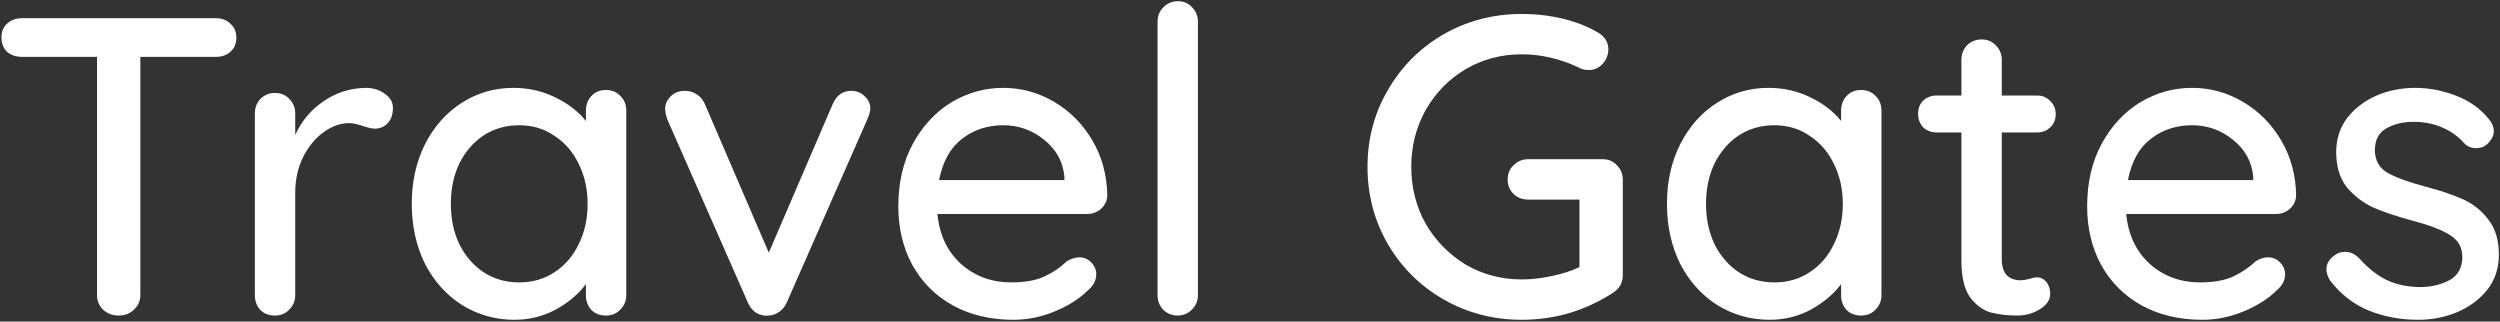 <svg width="412" height="53" viewBox="0 0 412 53" fill="none" xmlns="http://www.w3.org/2000/svg">
<rect x="0" y="0" width="412" height="53" fill="#333333" stroke="none"/>
<path d="M35.59 3C36.57 3 37.363 3.303 37.97 3.91C38.623 4.47 38.95 5.24 38.95 6.22C38.95 7.2 38.623 7.97 37.97 8.53C37.363 9.09 36.57 9.37 35.59 9.37H23.13V48.64C23.13 49.573 22.78 50.367 22.08 51.02C21.427 51.673 20.587 52 19.56 52C18.533 52 17.67 51.673 16.97 51.02C16.317 50.367 15.99 49.573 15.99 48.64V9.37H3.6C2.62 9.37 1.803 9.09 1.15 8.53C0.543 7.923 0.24 7.13 0.24 6.15C0.24 5.217 0.543 4.47 1.15 3.91C1.803 3.303 2.62 3 3.6 3H35.59ZM60.273 14.48C61.486 14.48 62.536 14.807 63.423 15.46C64.31 16.067 64.753 16.837 64.753 17.77C64.753 18.89 64.45 19.753 63.843 20.36C63.283 20.92 62.583 21.2 61.743 21.2C61.323 21.2 60.693 21.06 59.853 20.78C58.873 20.453 58.103 20.29 57.543 20.29C56.096 20.29 54.673 20.803 53.273 21.83C51.92 22.81 50.8 24.187 49.913 25.96C49.073 27.687 48.653 29.623 48.653 31.77V48.64C48.653 49.573 48.327 50.367 47.673 51.02C47.066 51.673 46.273 52 45.293 52C44.313 52 43.52 51.697 42.913 51.09C42.306 50.437 42.003 49.62 42.003 48.64V18.68C42.003 17.747 42.306 16.953 42.913 16.3C43.566 15.647 44.36 15.32 45.293 15.32C46.273 15.32 47.066 15.647 47.673 16.3C48.327 16.953 48.653 17.747 48.653 18.68V22.25C49.68 19.963 51.22 18.12 53.273 16.72C55.327 15.273 57.66 14.527 60.273 14.48ZM99.849 14.83C100.829 14.83 101.622 15.157 102.229 15.81C102.882 16.417 103.209 17.233 103.209 18.26V48.64C103.209 49.573 102.882 50.367 102.229 51.02C101.622 51.673 100.829 52 99.849 52C98.869 52 98.076 51.697 97.469 51.09C96.862 50.437 96.559 49.62 96.559 48.64V46.82C95.346 48.453 93.689 49.853 91.589 51.02C89.489 52.14 87.226 52.7 84.799 52.7C81.626 52.7 78.732 51.883 76.119 50.25C73.552 48.617 71.522 46.353 70.029 43.46C68.582 40.52 67.859 37.23 67.859 33.59C67.859 29.95 68.582 26.683 70.029 23.79C71.522 20.85 73.552 18.563 76.119 16.93C78.686 15.297 81.509 14.48 84.589 14.48C87.062 14.48 89.349 14.993 91.449 16.02C93.596 17.047 95.299 18.353 96.559 19.94V18.26C96.559 17.28 96.862 16.463 97.469 15.81C98.076 15.157 98.869 14.83 99.849 14.83ZM85.569 46.54C87.762 46.54 89.699 45.98 91.379 44.86C93.106 43.74 94.436 42.2 95.369 40.24C96.349 38.28 96.839 36.063 96.839 33.59C96.839 31.163 96.349 28.97 95.369 27.01C94.436 25.05 93.106 23.51 91.379 22.39C89.699 21.223 87.762 20.64 85.569 20.64C83.376 20.64 81.416 21.2 79.689 22.32C78.009 23.44 76.679 24.98 75.699 26.94C74.766 28.9 74.299 31.117 74.299 33.59C74.299 36.063 74.766 38.28 75.699 40.24C76.679 42.2 78.009 43.74 79.689 44.86C81.416 45.98 83.376 46.54 85.569 46.54ZM140.277 14.97C141.163 14.97 141.91 15.273 142.517 15.88C143.123 16.44 143.427 17.117 143.427 17.91C143.427 18.33 143.263 18.913 142.937 19.66L129.637 49.9C129.357 50.507 128.96 50.997 128.447 51.37C127.933 51.743 127.373 51.953 126.767 52C126.02 52.093 125.32 51.953 124.667 51.58C124.06 51.207 123.593 50.647 123.267 49.9L109.967 19.66C109.733 18.96 109.617 18.377 109.617 17.91C109.617 17.163 109.92 16.487 110.527 15.88C111.133 15.273 111.927 14.97 112.907 14.97C113.607 14.97 114.237 15.157 114.797 15.53C115.357 15.857 115.8 16.37 116.127 17.07L126.697 41.64L137.267 17.07C137.92 15.67 138.923 14.97 140.277 14.97ZM182.484 32.26C182.438 33.1 182.088 33.823 181.434 34.43C180.781 34.99 180.011 35.27 179.124 35.27H154.484C154.811 38.677 156.094 41.407 158.334 43.46C160.621 45.513 163.398 46.54 166.664 46.54C168.904 46.54 170.724 46.213 172.124 45.56C173.524 44.907 174.761 44.067 175.834 43.04C176.534 42.62 177.211 42.41 177.864 42.41C178.658 42.41 179.311 42.69 179.824 43.25C180.384 43.81 180.664 44.463 180.664 45.21C180.664 46.19 180.198 47.077 179.264 47.87C177.911 49.223 176.114 50.367 173.874 51.3C171.634 52.233 169.348 52.7 167.014 52.7C163.234 52.7 159.898 51.907 157.004 50.32C154.158 48.733 151.941 46.517 150.354 43.67C148.814 40.823 148.044 37.603 148.044 34.01C148.044 30.09 148.838 26.66 150.424 23.72C152.058 20.733 154.181 18.447 156.794 16.86C159.454 15.273 162.301 14.48 165.334 14.48C168.321 14.48 171.121 15.25 173.734 16.79C176.348 18.33 178.448 20.453 180.034 23.16C181.621 25.867 182.438 28.9 182.484 32.26ZM165.334 20.64C162.721 20.64 160.458 21.387 158.544 22.88C156.631 24.327 155.371 26.59 154.764 29.67H175.414V29.11C175.181 26.637 174.061 24.607 172.054 23.02C170.094 21.433 167.854 20.64 165.334 20.64ZM197.416 48.64C197.416 49.573 197.09 50.367 196.436 51.02C195.783 51.673 194.99 52 194.056 52C193.123 52 192.33 51.673 191.676 51.02C191.07 50.367 190.766 49.573 190.766 48.64V3.56C190.766 2.627 191.093 1.833 191.746 1.18C192.4 0.527 193.193 0.2 194.126 0.2C195.06 0.2 195.83 0.527 196.436 1.18C197.09 1.833 197.416 2.627 197.416 3.56V48.64ZM264.145 26.24C265.079 26.24 265.849 26.567 266.455 27.22C267.109 27.873 267.435 28.667 267.435 29.6V45.35C267.435 46.61 266.875 47.59 265.755 48.29C263.609 49.69 261.252 50.787 258.685 51.58C256.119 52.327 253.482 52.7 250.775 52.7C246.109 52.7 241.815 51.58 237.895 49.34C234.022 47.1 230.965 44.067 228.725 40.24C226.485 36.367 225.365 32.12 225.365 27.5C225.365 22.88 226.485 18.657 228.725 14.83C230.965 10.957 234.022 7.9 237.895 5.66C241.815 3.42 246.109 2.3 250.775 2.3C253.109 2.3 255.349 2.557 257.495 3.07C259.689 3.583 261.649 4.353 263.375 5.38C263.935 5.707 264.355 6.103 264.635 6.57C264.915 7.037 265.055 7.55 265.055 8.11C265.055 9.043 264.729 9.86 264.075 10.56C263.469 11.213 262.722 11.54 261.835 11.54C261.135 11.54 260.529 11.377 260.015 11.05C256.982 9.65 253.902 8.95 250.775 8.95C247.415 8.95 244.335 9.767 241.535 11.4C238.782 13.033 236.589 15.273 234.955 18.12C233.369 20.967 232.575 24.093 232.575 27.5C232.575 30.907 233.369 34.033 234.955 36.88C236.589 39.68 238.782 41.92 241.535 43.6C244.335 45.233 247.415 46.05 250.775 46.05C252.362 46.05 254.019 45.863 255.745 45.49C257.519 45.117 259.035 44.627 260.295 44.02V32.89H251.825C250.892 32.89 250.099 32.587 249.445 31.98C248.792 31.327 248.465 30.533 248.465 29.6C248.465 28.62 248.792 27.827 249.445 27.22C250.099 26.567 250.892 26.24 251.825 26.24H264.145ZM306.704 14.83C307.684 14.83 308.478 15.157 309.084 15.81C309.738 16.417 310.064 17.233 310.064 18.26V48.64C310.064 49.573 309.738 50.367 309.084 51.02C308.478 51.673 307.684 52 306.704 52C305.724 52 304.931 51.697 304.324 51.09C303.718 50.437 303.414 49.62 303.414 48.64V46.82C302.201 48.453 300.544 49.853 298.444 51.02C296.344 52.14 294.081 52.7 291.654 52.7C288.481 52.7 285.588 51.883 282.974 50.25C280.408 48.617 278.378 46.353 276.884 43.46C275.438 40.52 274.714 37.23 274.714 33.59C274.714 29.95 275.438 26.683 276.884 23.79C278.378 20.85 280.408 18.563 282.974 16.93C285.541 15.297 288.364 14.48 291.444 14.48C293.918 14.48 296.204 14.993 298.304 16.02C300.451 17.047 302.154 18.353 303.414 19.94V18.26C303.414 17.28 303.718 16.463 304.324 15.81C304.931 15.157 305.724 14.83 306.704 14.83ZM292.424 46.54C294.618 46.54 296.554 45.98 298.234 44.86C299.961 43.74 301.291 42.2 302.224 40.24C303.204 38.28 303.694 36.063 303.694 33.59C303.694 31.163 303.204 28.97 302.224 27.01C301.291 25.05 299.961 23.51 298.234 22.39C296.554 21.223 294.618 20.64 292.424 20.64C290.231 20.64 288.271 21.2 286.544 22.32C284.864 23.44 283.534 24.98 282.554 26.94C281.621 28.9 281.154 31.117 281.154 33.59C281.154 36.063 281.621 38.28 282.554 40.24C283.534 42.2 284.864 43.74 286.544 44.86C288.271 45.98 290.231 46.54 292.424 46.54ZM329.892 21.83V42.69C329.892 45.023 330.942 46.19 333.042 46.19C333.369 46.19 333.812 46.12 334.372 45.98C334.932 45.793 335.376 45.7 335.702 45.7C336.309 45.7 336.822 45.957 337.242 46.47C337.662 46.983 337.872 47.637 337.872 48.43C337.872 49.41 337.312 50.25 336.192 50.95C335.072 51.65 333.812 52 332.412 52C330.872 52 329.449 51.837 328.142 51.51C326.882 51.183 325.739 50.367 324.712 49.06C323.732 47.707 323.242 45.677 323.242 42.97V21.83H319.182C318.296 21.83 317.549 21.55 316.942 20.99C316.382 20.383 316.102 19.637 316.102 18.75C316.102 17.863 316.382 17.14 316.942 16.58C317.549 16.02 318.296 15.74 319.182 15.74H323.242V9.86C323.242 8.927 323.546 8.133 324.152 7.48C324.806 6.827 325.622 6.5 326.602 6.5C327.536 6.5 328.306 6.827 328.912 7.48C329.566 8.133 329.892 8.927 329.892 9.86V15.74H335.702C336.589 15.74 337.312 16.043 337.872 16.65C338.479 17.21 338.782 17.933 338.782 18.82C338.782 19.707 338.479 20.43 337.872 20.99C337.312 21.55 336.589 21.83 335.702 21.83H329.892ZM378.402 32.26C378.356 33.1 378.006 33.823 377.352 34.43C376.699 34.99 375.929 35.27 375.042 35.27H350.402C350.729 38.677 352.012 41.407 354.252 43.46C356.539 45.513 359.316 46.54 362.582 46.54C364.822 46.54 366.642 46.213 368.042 45.56C369.442 44.907 370.679 44.067 371.752 43.04C372.452 42.62 373.129 42.41 373.782 42.41C374.576 42.41 375.229 42.69 375.742 43.25C376.302 43.81 376.582 44.463 376.582 45.21C376.582 46.19 376.116 47.077 375.182 47.87C373.829 49.223 372.032 50.367 369.792 51.3C367.552 52.233 365.266 52.7 362.932 52.7C359.152 52.7 355.816 51.907 352.922 50.32C350.076 48.733 347.859 46.517 346.272 43.67C344.732 40.823 343.962 37.603 343.962 34.01C343.962 30.09 344.756 26.66 346.342 23.72C347.976 20.733 350.099 18.447 352.712 16.86C355.372 15.273 358.219 14.48 361.252 14.48C364.239 14.48 367.039 15.25 369.652 16.79C372.266 18.33 374.366 20.453 375.952 23.16C377.539 25.867 378.356 28.9 378.402 32.26ZM361.252 20.64C358.639 20.64 356.376 21.387 354.462 22.88C352.549 24.327 351.289 26.59 350.682 29.67H371.332V29.11C371.099 26.637 369.979 24.607 367.972 23.02C366.012 21.433 363.772 20.64 361.252 20.64ZM384.024 46.26C383.604 45.607 383.394 44.977 383.394 44.37C383.394 43.437 383.884 42.643 384.864 41.99C385.331 41.663 385.868 41.5 386.474 41.5C387.314 41.5 388.084 41.85 388.784 42.55C390.184 44.137 391.678 45.327 393.264 46.12C394.898 46.913 396.834 47.31 399.074 47.31C400.848 47.263 402.411 46.867 403.764 46.12C405.118 45.327 405.794 44.067 405.794 42.34C405.794 40.753 405.094 39.54 403.694 38.7C402.341 37.86 400.334 37.09 397.674 36.39C395.061 35.69 392.891 34.967 391.164 34.22C389.438 33.427 387.968 32.307 386.754 30.86C385.588 29.367 385.004 27.43 385.004 25.05C385.004 22.95 385.588 21.107 386.754 19.52C387.968 17.933 389.554 16.697 391.514 15.81C393.521 14.923 395.691 14.48 398.024 14.48C400.264 14.48 402.481 14.9 404.674 15.74C406.914 16.58 408.734 17.863 410.134 19.59C410.694 20.243 410.974 20.92 410.974 21.62C410.974 22.367 410.601 23.09 409.854 23.79C409.388 24.21 408.804 24.42 408.104 24.42C407.264 24.42 406.588 24.14 406.074 23.58C405.094 22.46 403.881 21.597 402.434 20.99C401.034 20.383 399.471 20.08 397.744 20.08C395.971 20.08 394.454 20.453 393.194 21.2C391.981 21.9 391.374 23.113 391.374 24.84C391.421 26.473 392.121 27.687 393.474 28.48C394.874 29.273 396.998 30.043 399.844 30.79C402.318 31.443 404.371 32.143 406.004 32.89C407.638 33.637 409.014 34.757 410.134 36.25C411.254 37.697 411.814 39.61 411.814 41.99C411.814 44.183 411.184 46.097 409.924 47.73C408.664 49.317 407.008 50.553 404.954 51.44C402.948 52.28 400.801 52.7 398.514 52.7C395.574 52.7 392.844 52.187 390.324 51.16C387.851 50.133 385.751 48.5 384.024 46.26Z" fill="white"/>
</svg>
